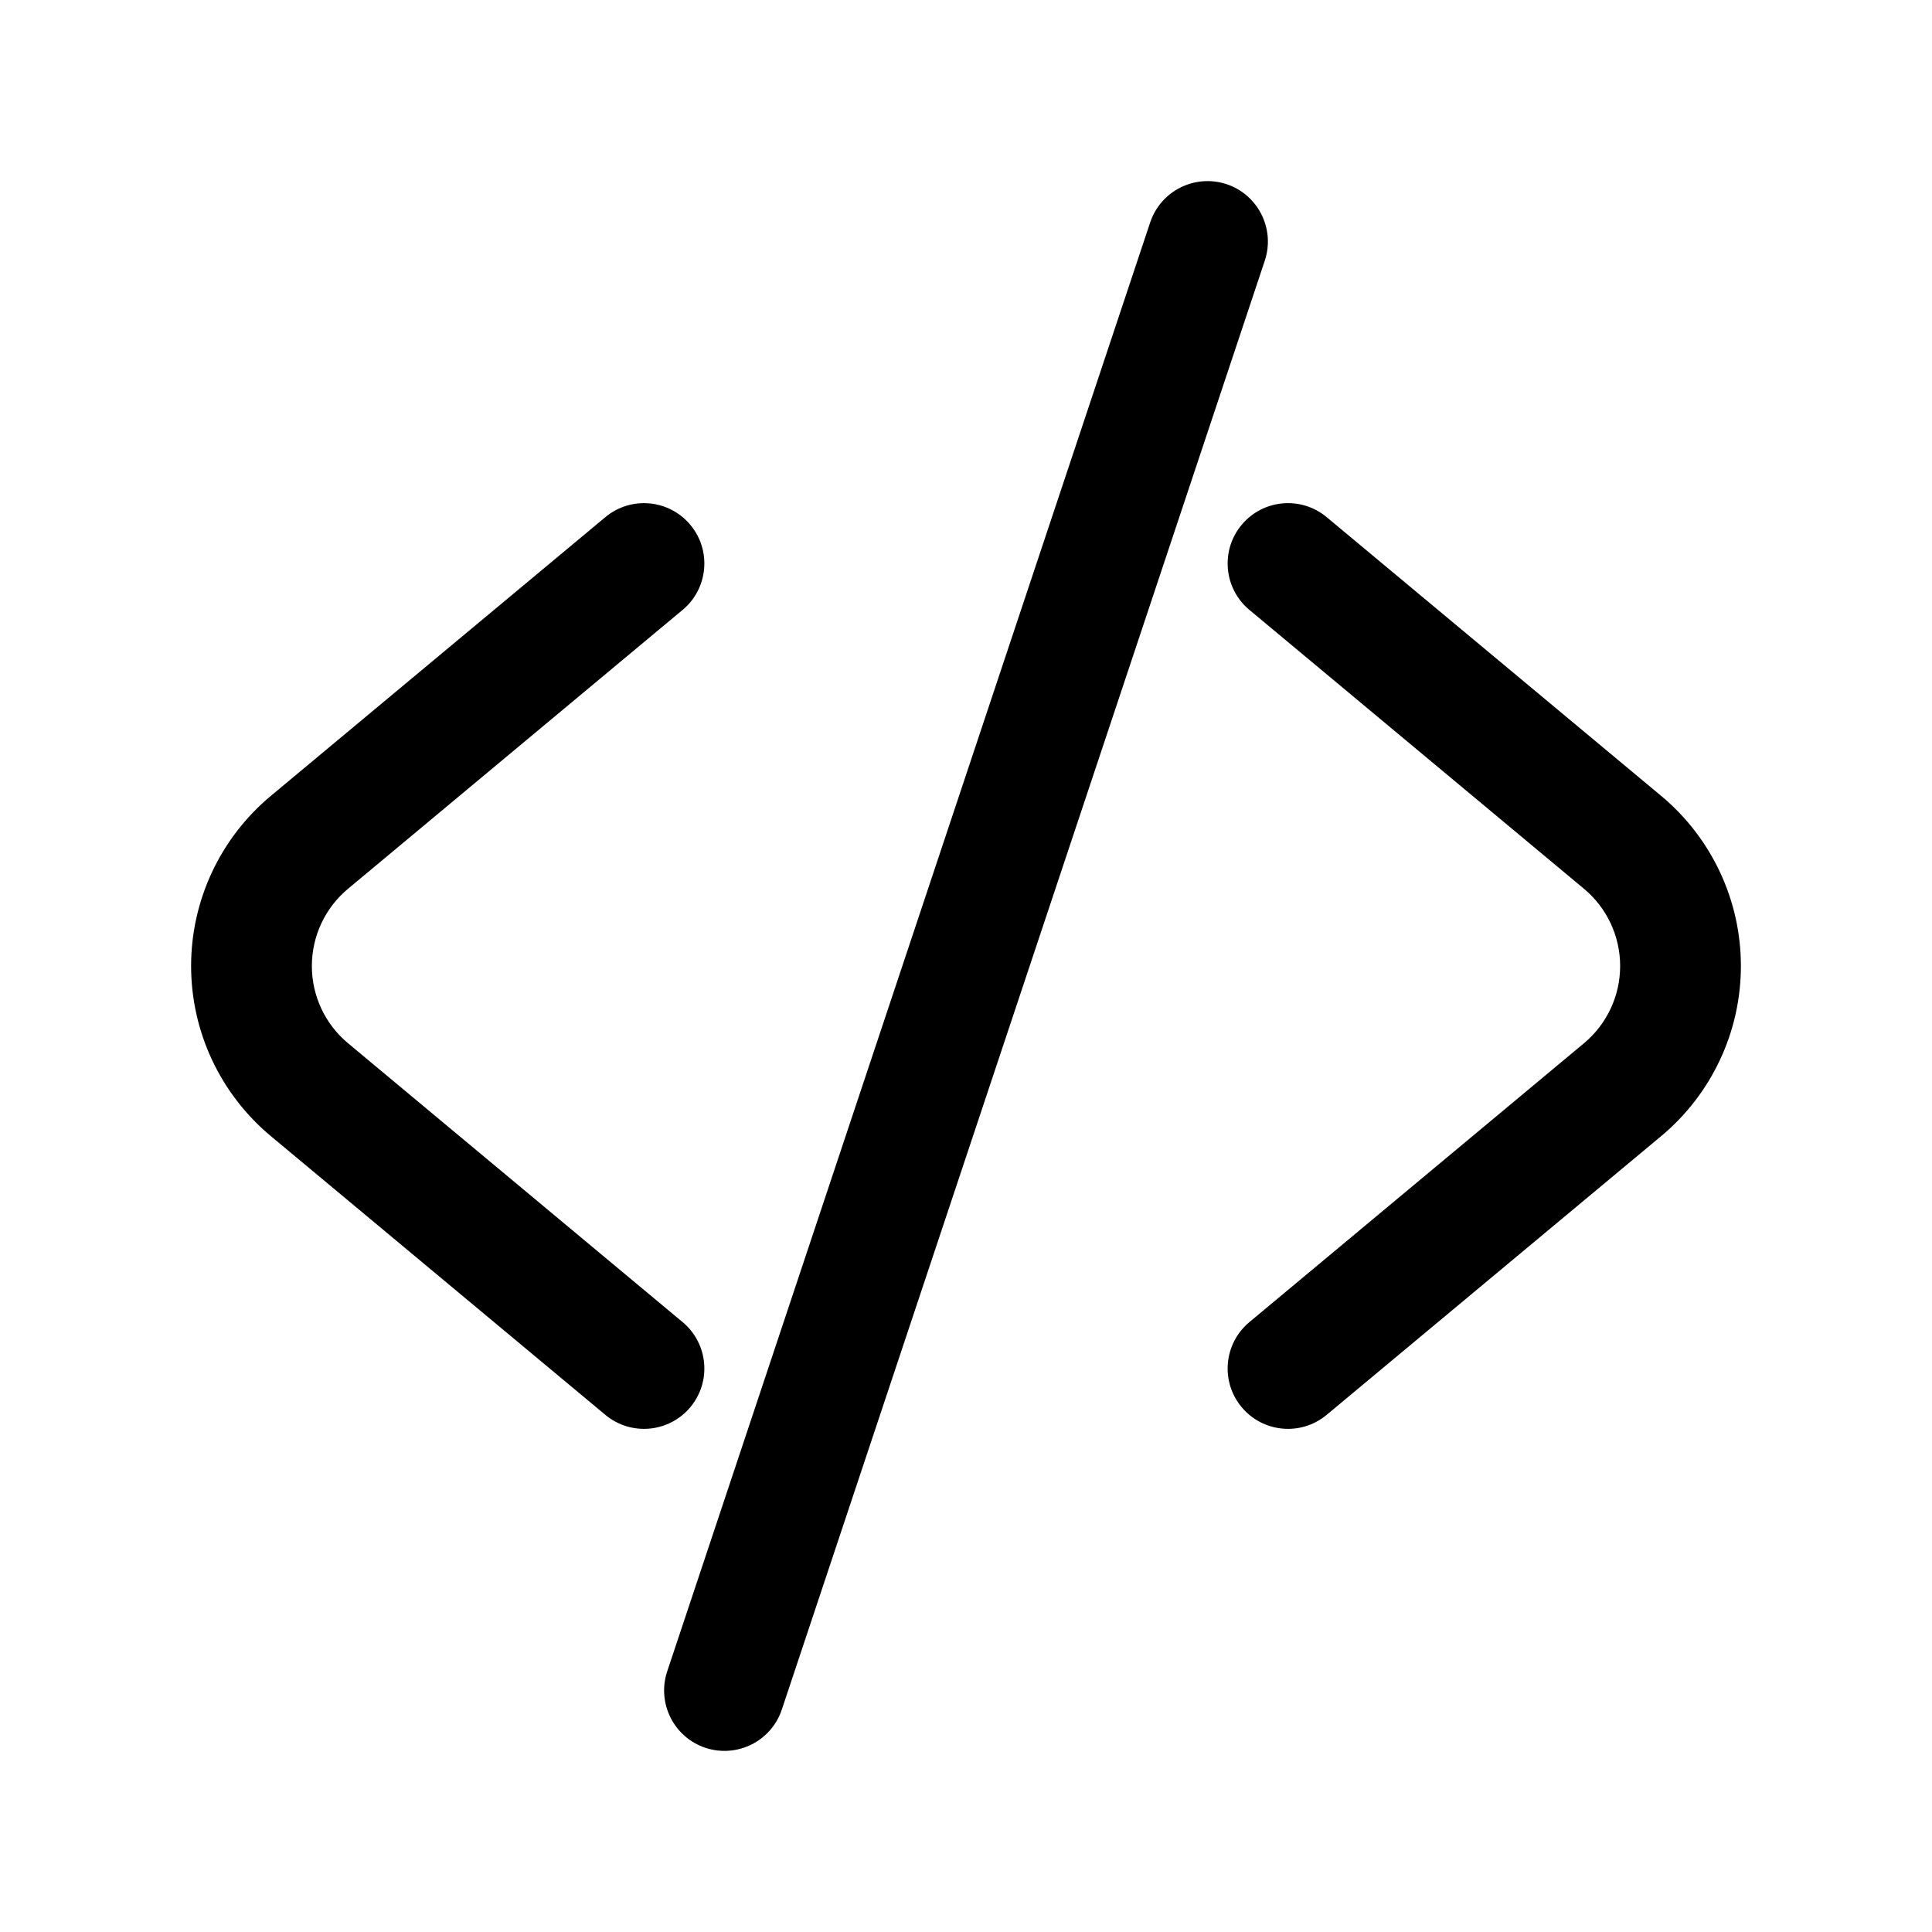 <?xml version="1.0" ?><!DOCTYPE svg  PUBLIC '-//W3C//DTD SVG 1.1//EN'  'http://www.w3.org/Graphics/SVG/1.1/DTD/svg11.dtd'><svg height="100%" style="fill-rule:evenodd;clip-rule:evenodd;stroke-linejoin:round;stroke-miterlimit:2;" version="1.1" viewBox="0 0 24 24" width="100%" xml:space="preserve" xmlns="http://www.w3.org/2000/svg" xmlns:serif="http://www.serif.com/" xmlns:xlink="http://www.w3.org/1999/xlink"><g id="Icon"><path d="M15.52,7.576c-0,0 2.393,1.994 4.156,3.464c0.285,0.237 0.45,0.589 0.45,0.96c-0,0.371 -0.165,0.723 -0.45,0.96c-1.763,1.47 -4.156,3.464 -4.156,3.464c-0.318,0.265 -0.361,0.738 -0.096,1.056c0.265,0.318 0.738,0.361 1.056,0.096c0,0 2.393,-1.994 4.156,-3.463c0.627,-0.523 0.99,-1.297 0.99,-2.113c-0,-0.816 -0.363,-1.59 -0.99,-2.113c-1.763,-1.469 -4.156,-3.463 -4.156,-3.463c-0.318,-0.265 -0.791,-0.222 -1.056,0.096c-0.265,0.318 -0.222,0.791 0.096,1.056Z"/><path d="M7.52,6.424c-0,-0 -2.393,1.994 -4.156,3.463c-0.627,0.523 -0.99,1.297 -0.99,2.113c0,0.816 0.363,1.59 0.99,2.113c1.763,1.469 4.156,3.463 4.156,3.463c0.318,0.265 0.791,0.222 1.056,-0.096c0.265,-0.318 0.222,-0.791 -0.096,-1.056c0,-0 -2.393,-1.994 -4.156,-3.464c-0.285,-0.237 -0.45,-0.589 -0.45,-0.96c0,-0.371 0.165,-0.723 0.45,-0.96c1.763,-1.47 4.156,-3.464 4.156,-3.464c0.318,-0.265 0.361,-0.738 0.096,-1.056c-0.265,-0.318 -0.738,-0.361 -1.056,-0.096Z"/><path d="M14.288,2.763l-6,18c-0.13,0.393 0.082,0.818 0.475,0.949c0.393,0.13 0.818,-0.082 0.949,-0.475l6,-18c0.13,-0.393 -0.082,-0.818 -0.475,-0.949c-0.393,-0.13 -0.818,0.082 -0.949,0.475Z"/></g></svg>